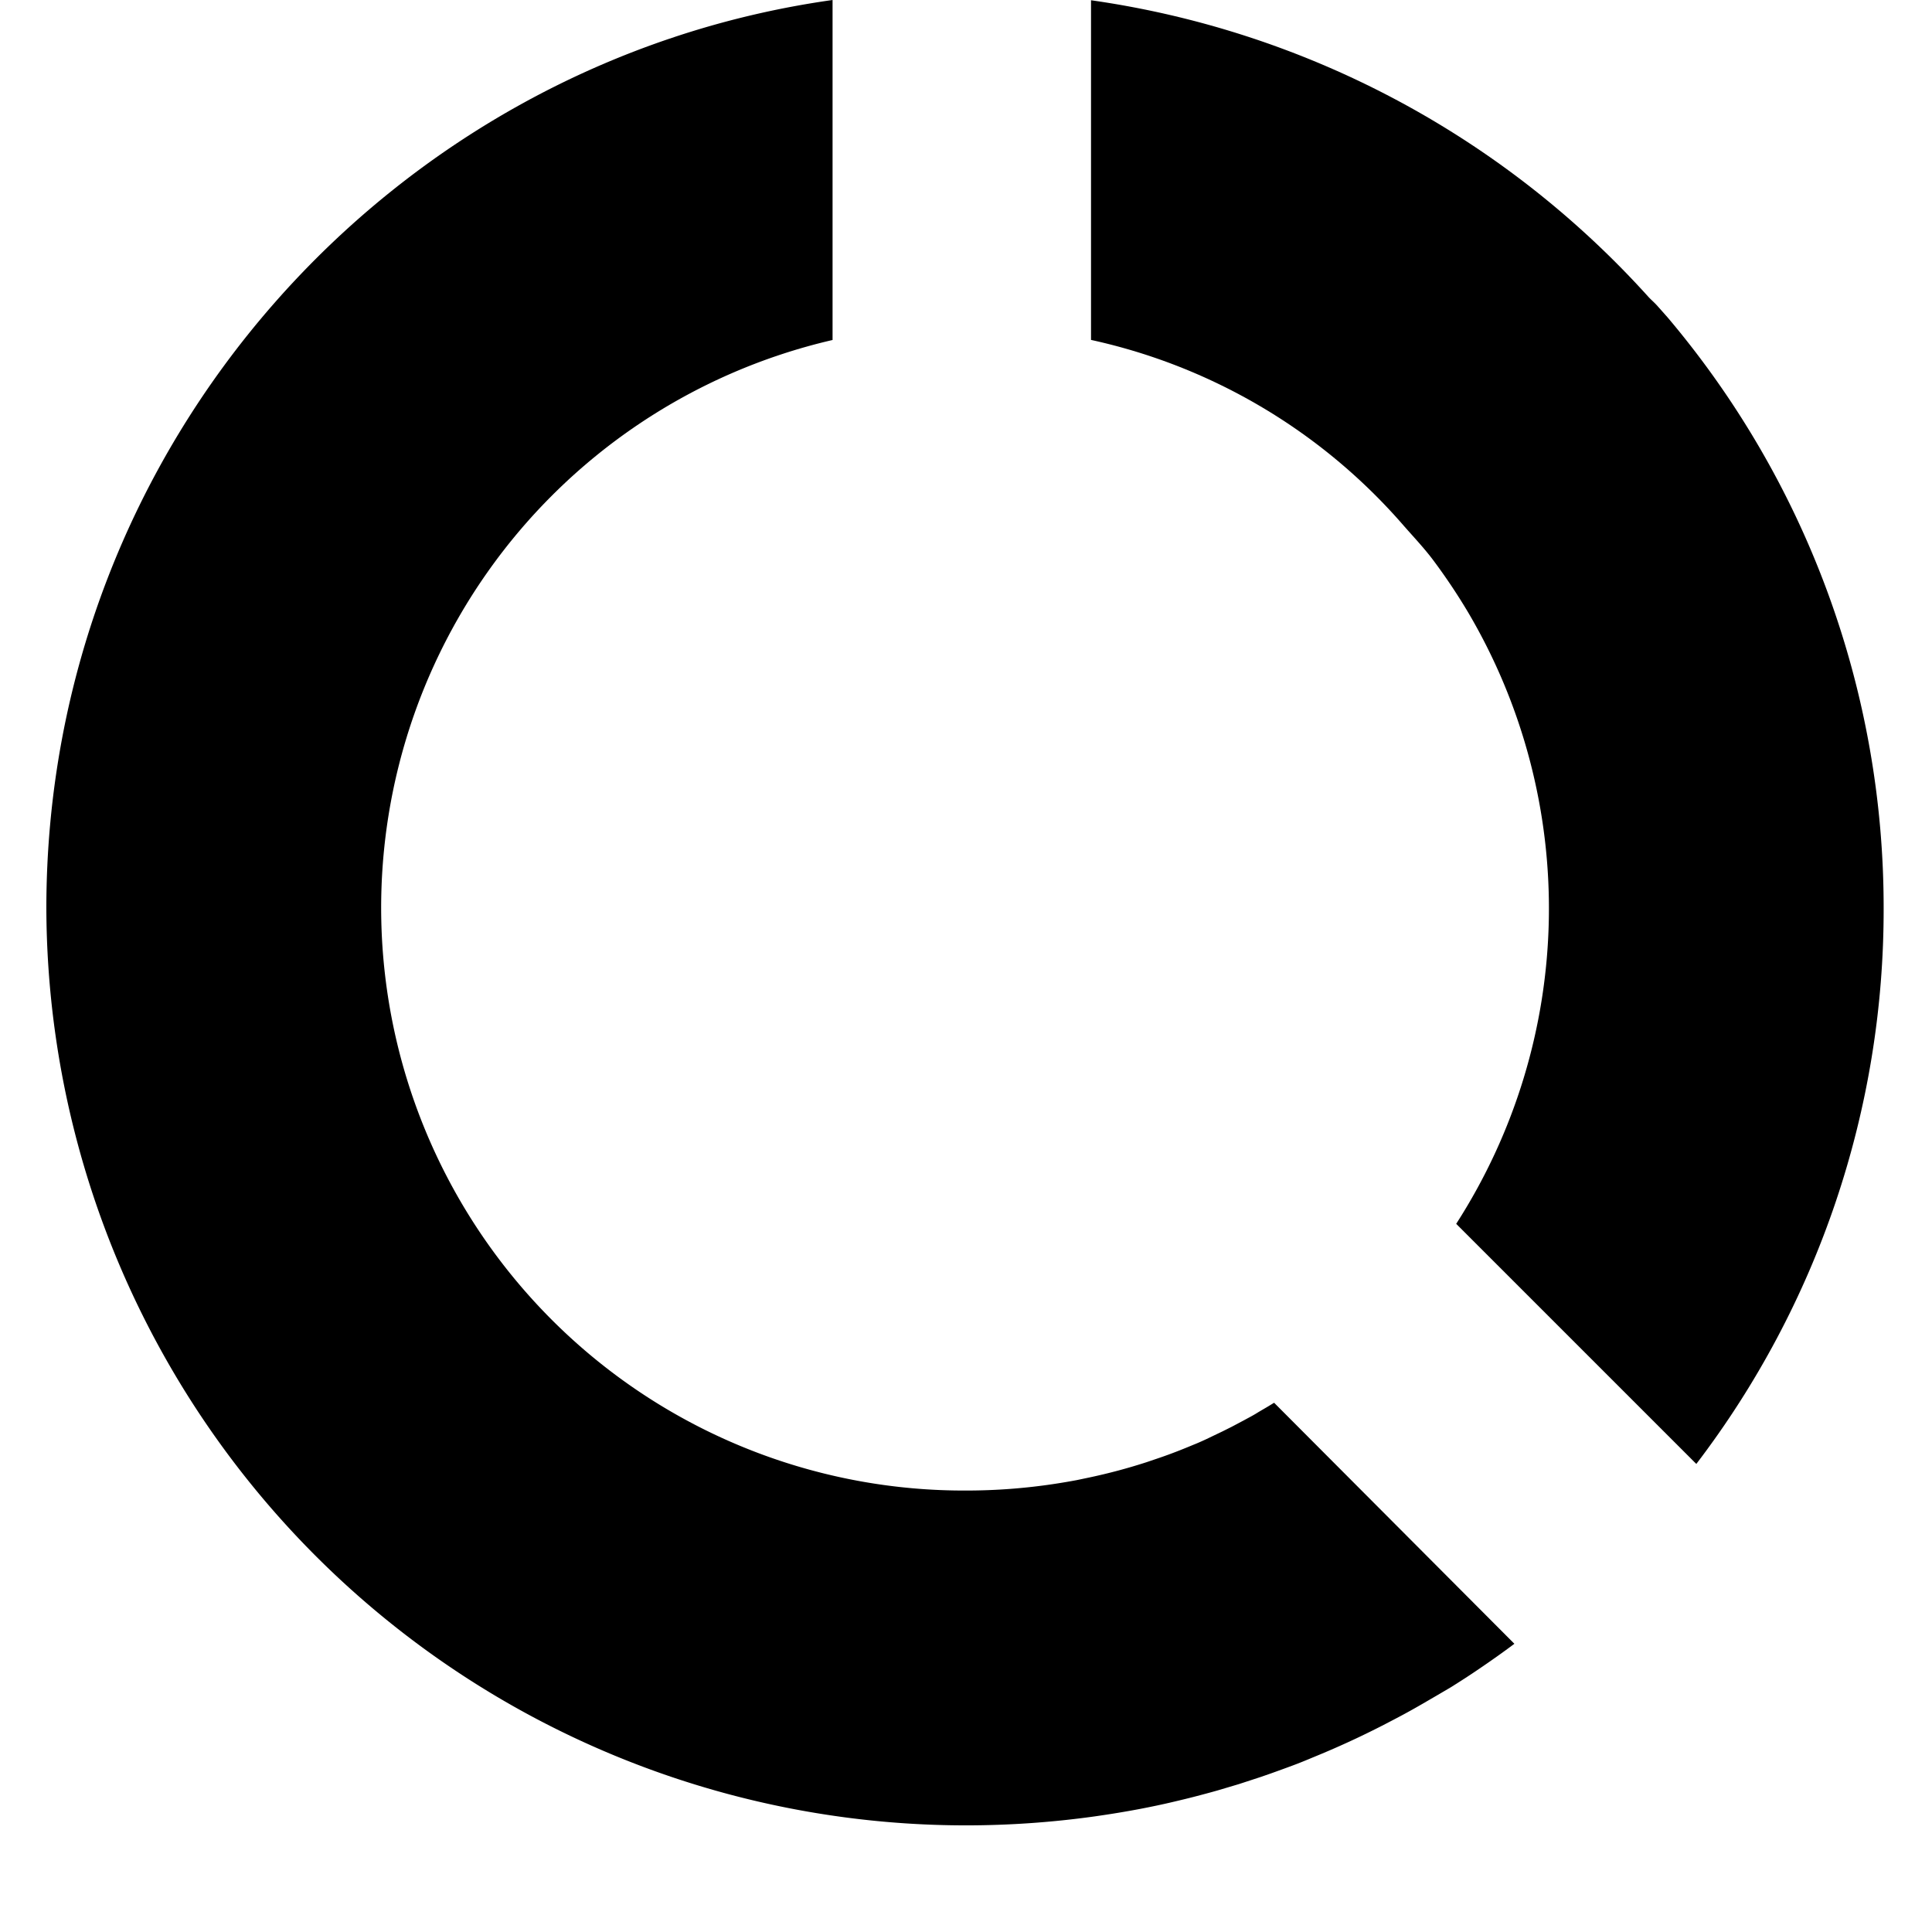 <svg id="nita-q-logo-svg" xmlns="http://www.w3.org/2000/svg" width="231.73" height="231.73" viewBox="0 0 231.73 231.73">
  <g>
    <path d="M292.95,2756.66l-0.67.41c-0.48.29-1,.58-1.45,0.86s-1,.56-1.47.82l-1.49.79-1.14.57-0.9.43-1,.48c-0.52.24-1,.46-1.56,0.68-1.31.55-2.63,1.07-4,1.54l-1.62.55a68,68,0,0,1-6.8,1.82l-1.57.33q-1.28.24-2.59,0.44a70.58,70.58,0,0,1-10.63.81,69.9,69.9,0,0,1-16.07-138v-40.78c-53,7.45-94.3,53.39-94.3,108.94a110.31,110.31,0,0,0,110.27,110,111.77,111.77,0,0,0,15.43-1.07c0.91-.13,1.84-0.27,2.75-0.42s1.82-.31,2.72-0.48c1.35-.26,2.7-0.54,4-0.85,0.89-.21,1.77-0.42,2.65-0.65s1.75-.46,2.63-0.71l2.59-.77,2.57-.84,1.27-.44c0.84-.3,1.69-0.61,2.53-0.92s1.67-.65,2.5-1q4.35-1.77,8.49-3.9c0.79-.41,1.58-0.82,2.36-1.24s1.56-.86,2.32-1.3q1.73-1,3.42-2c1.13-.71,2.24-1.42,3.33-2.17,0.73-.49,1.46-1,2.18-1.51s1.39-1,2.07-1.51Z" transform="translate(-140.13 -2588.41)" />
    <path d="M366.06,2697.34A109.49,109.49,0,0,1,343.59,2764l-28.8-28.8a69.9,69.9,0,0,0,1.42-73.36,72,72,0,0,0-4.19-6.26c-1.05-1.4-2.35-2.78-3.51-4.1a69.14,69.14,0,0,0-37.52-22.3v-40.74A111.07,111.07,0,0,1,337.83,2624c0.3,0.33.69,0.66,1,1s0.89,1,1.3,1.46A109.56,109.56,0,0,1,366.06,2697.34Z" transform="translate(-140.13 -2588.41)" />
  </g>
</svg>
